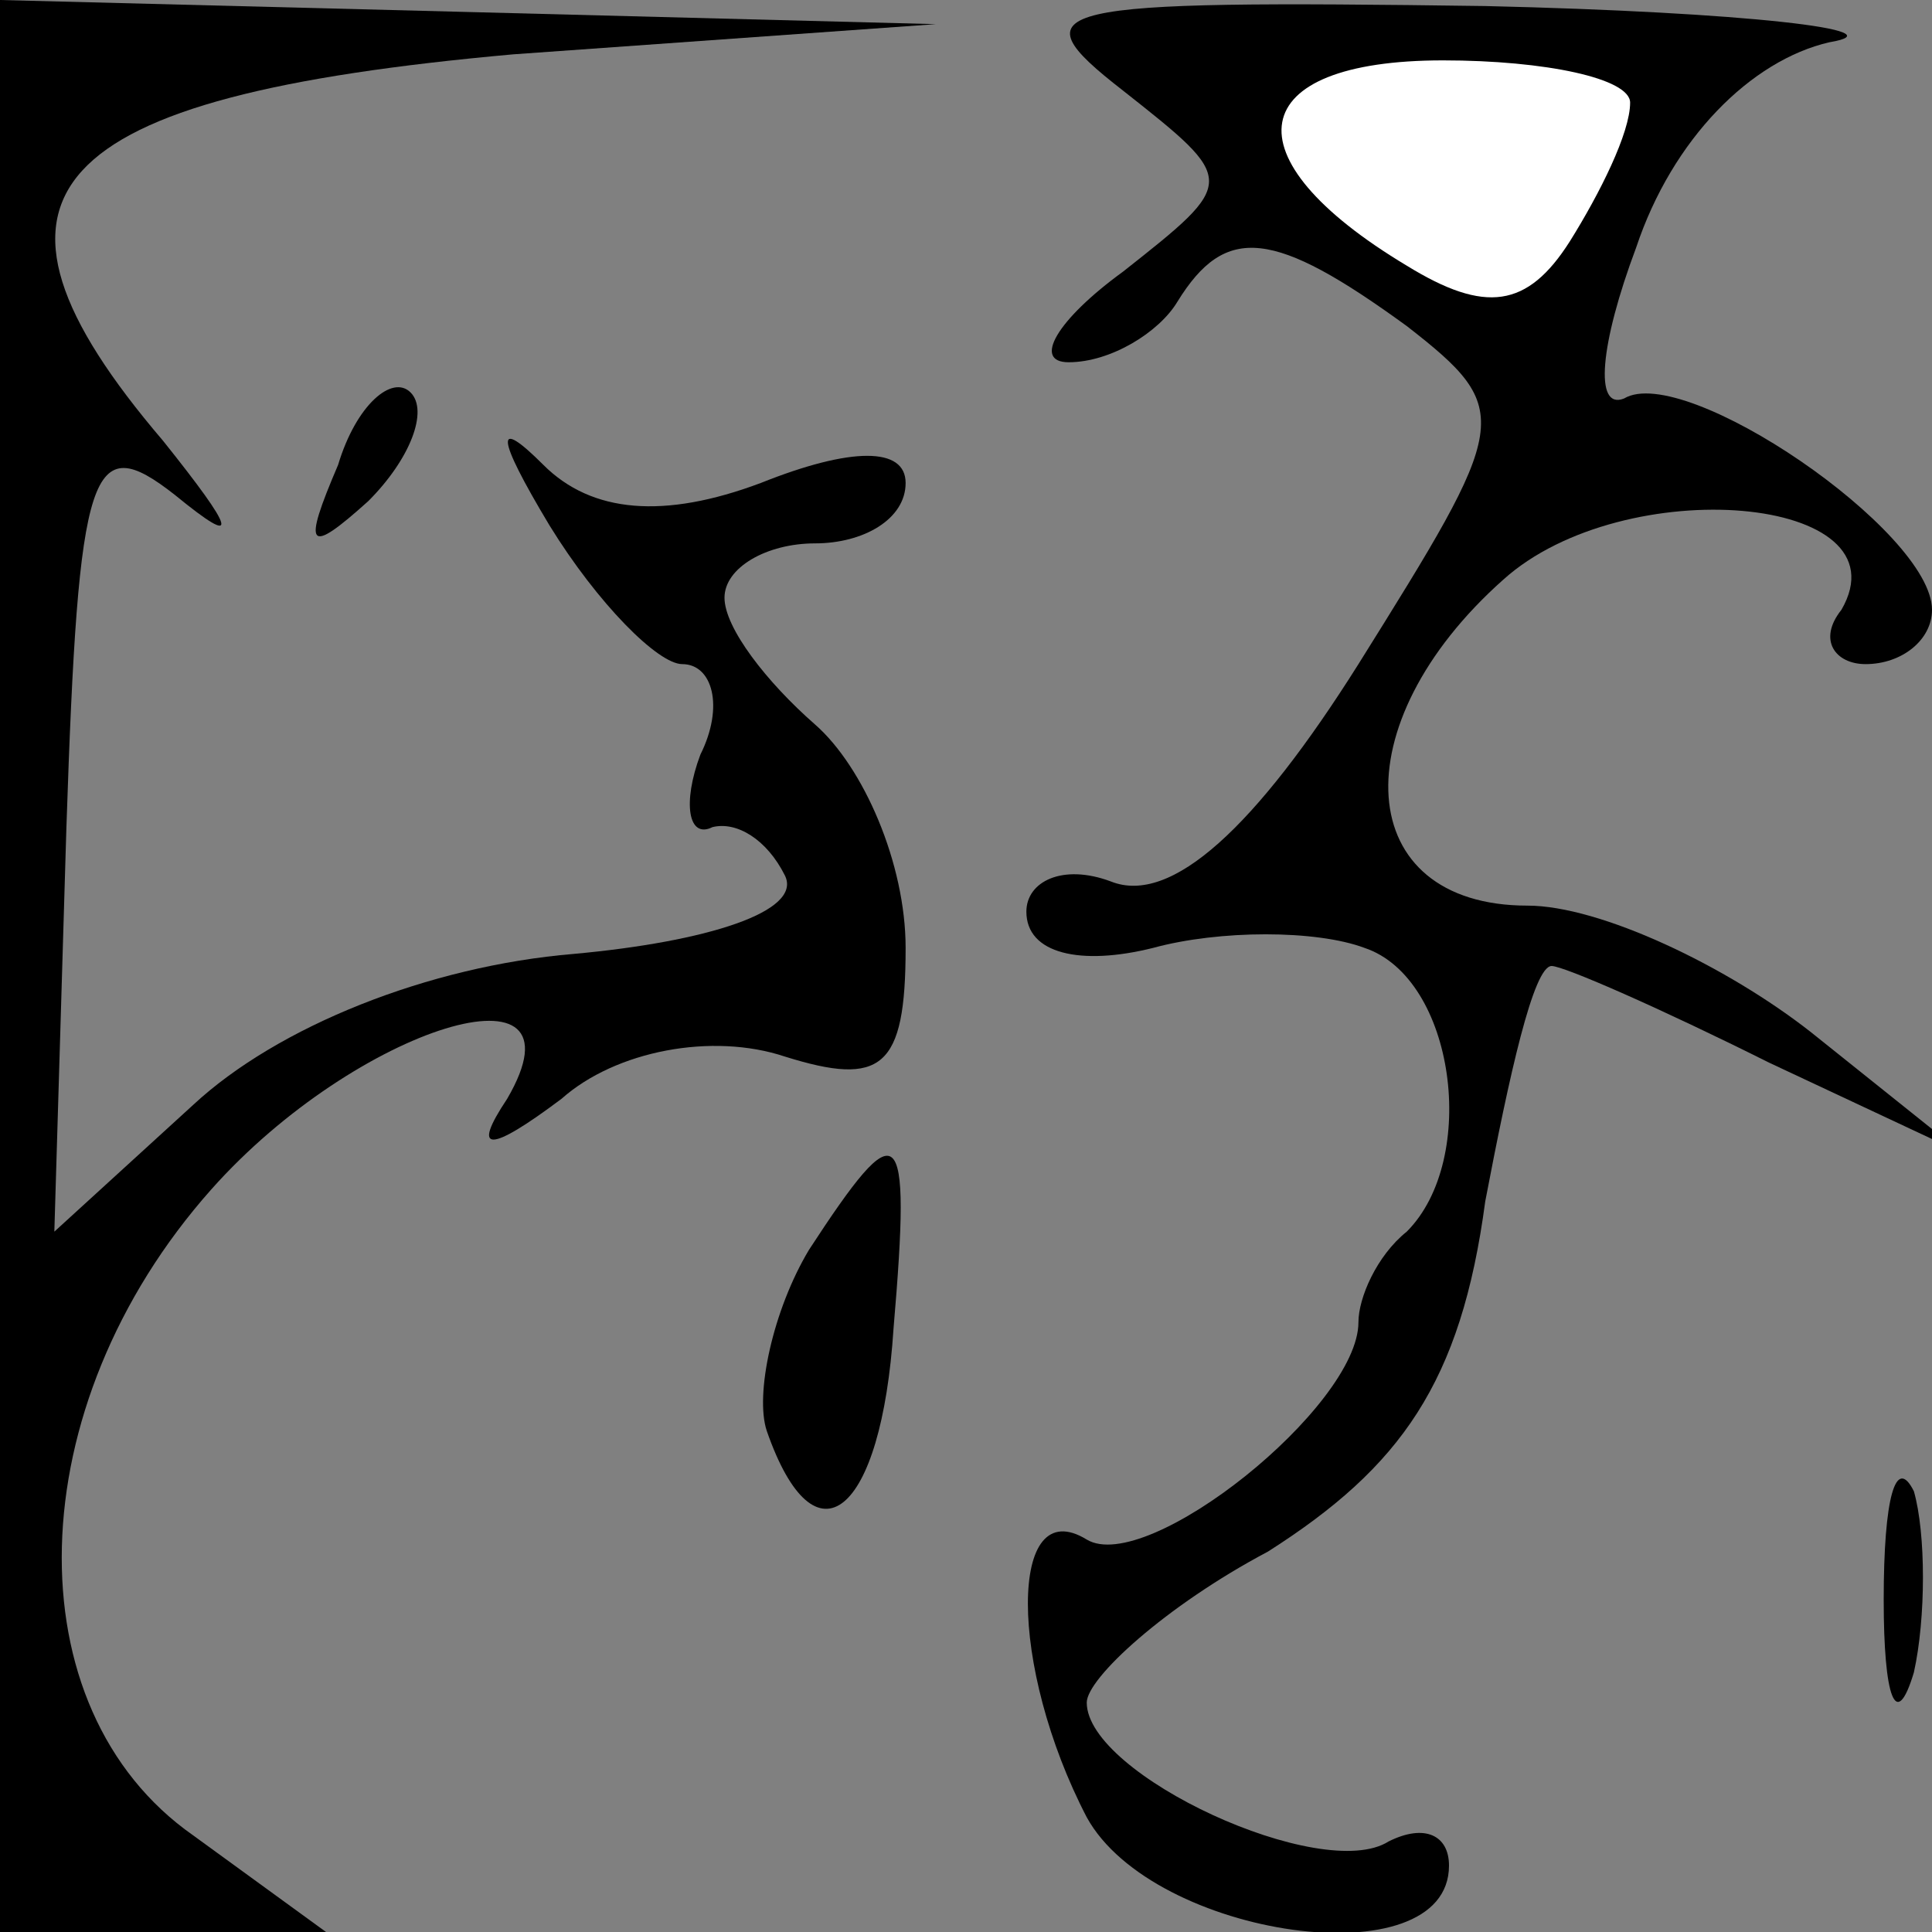 <?xml version="1.0" standalone="no"?>
<!DOCTYPE svg PUBLIC "-//W3C//DTD SVG 20010904//EN"
 "http://www.w3.org/TR/2001/REC-SVG-20010904/DTD/svg10.dtd">
<svg version="1.0" xmlns="http://www.w3.org/2000/svg"
 width="32pt" height="32pt" viewBox="0 0 32 32"
 preserveAspectRatio="xMidYMid meet">
<rect x="0" y="0" width="32" height="32" fill="#808080" stroke="none"/>
<g transform="translate(0,32) scale(0.1,-0.1)"
fill="#000000" stroke="none">
<path fill="#000000" stroke="none" d="M0 160 l0 -160 27 0 27 0 -22 16 c-30
21 -29 71 3 107 24 27 63 39 49 15 -6 -9 -3 -9 9 0 9 8 25 11 37 7 16 -5 20
-2 20 18 0 14 -7 30 -15 37 -8 7 -15 16 -15 21 0 5 7 9 15 9 8 0 15 4 15 10 0
6 -9 6 -24 0 -16 -6 -28 -5 -36 3 -8 8 -8 5 1 -10 8 -13 18 -23 22 -23 5 0 7
-7 3 -15 -3 -8 -2 -14 2 -12 4 1 9 -2 12 -8 3 -6 -13 -11 -35 -13 -24 -2 -49
-12 -63 -25 l-23 -21 2 67 c2 60 4 66 18 55 11 -9 10 -6 -2 9 -35 41 -20 57
58 64 l70 5 -77 2 -78 2 0 -160z"/>
<path fill="#000000" stroke="none" d="M186 305 c19 -15 19 -15 0 -30 -11 -8
-15 -15 -9 -15 7 0 15 5 18 10 8 13 16 12 38 -4 18 -14 17 -16 -8 -56 -17 -27
-31 -40 -41 -36 -8 3 -14 0 -14 -5 0 -7 9 -9 21 -6 11 3 27 3 35 0 15 -5 19
-35 7 -47 -5 -4 -8 -11 -8 -15 0 -14 -35 -42 -45 -36 -13 8 -13 -21 0 -46 11
-20 60 -27 60 -8 0 5 -4 7 -10 4 -11 -7 -50 11 -50 23 0 4 13 16 30 25 22 14
32 28 36 58 4 21 8 39 11 39 2 0 18 -7 36 -16 l32 -15 -25 20 c-14 11 -35 21
-47 21 -29 0 -31 30 -4 54 20 18 67 14 56 -5 -4 -5 -1 -9 4 -9 6 0 11 4 11 9
0 13 -41 41 -51 35 -5 -2 -4 9 2 25 6 18 19 31 32 34 12 2 -14 5 -57 6 -73 1
-78 0 -60 -14z"/>
<path fill="#ffffff" stroke="none" d="M270 303 c0 -5 -5 -15 -10 -23 -7 -11
-14 -12 -27 -4 -30 18 -27 34 6 34 17 0 31 -3 31 -7z"/>
<path fill="#000000" stroke="none" d="M56 243 c-6 -14 -5 -15 5 -6 7 7 10 15
7 18 -3 3 -9 -2 -12 -12z"/>
<path fill="#000000" stroke="none" d="M134 113 c-6 -10 -9 -24 -7 -30 8 -23
19 -14 21 17 3 35 1 36 -14 13z"/>
<path fill="#000000" stroke="none" d="M312 55 c0 -16 2 -22 5 -12 2 9 2 23 0
30 -3 6 -5 -1 -5 -18z"/>
</g>
</svg>
